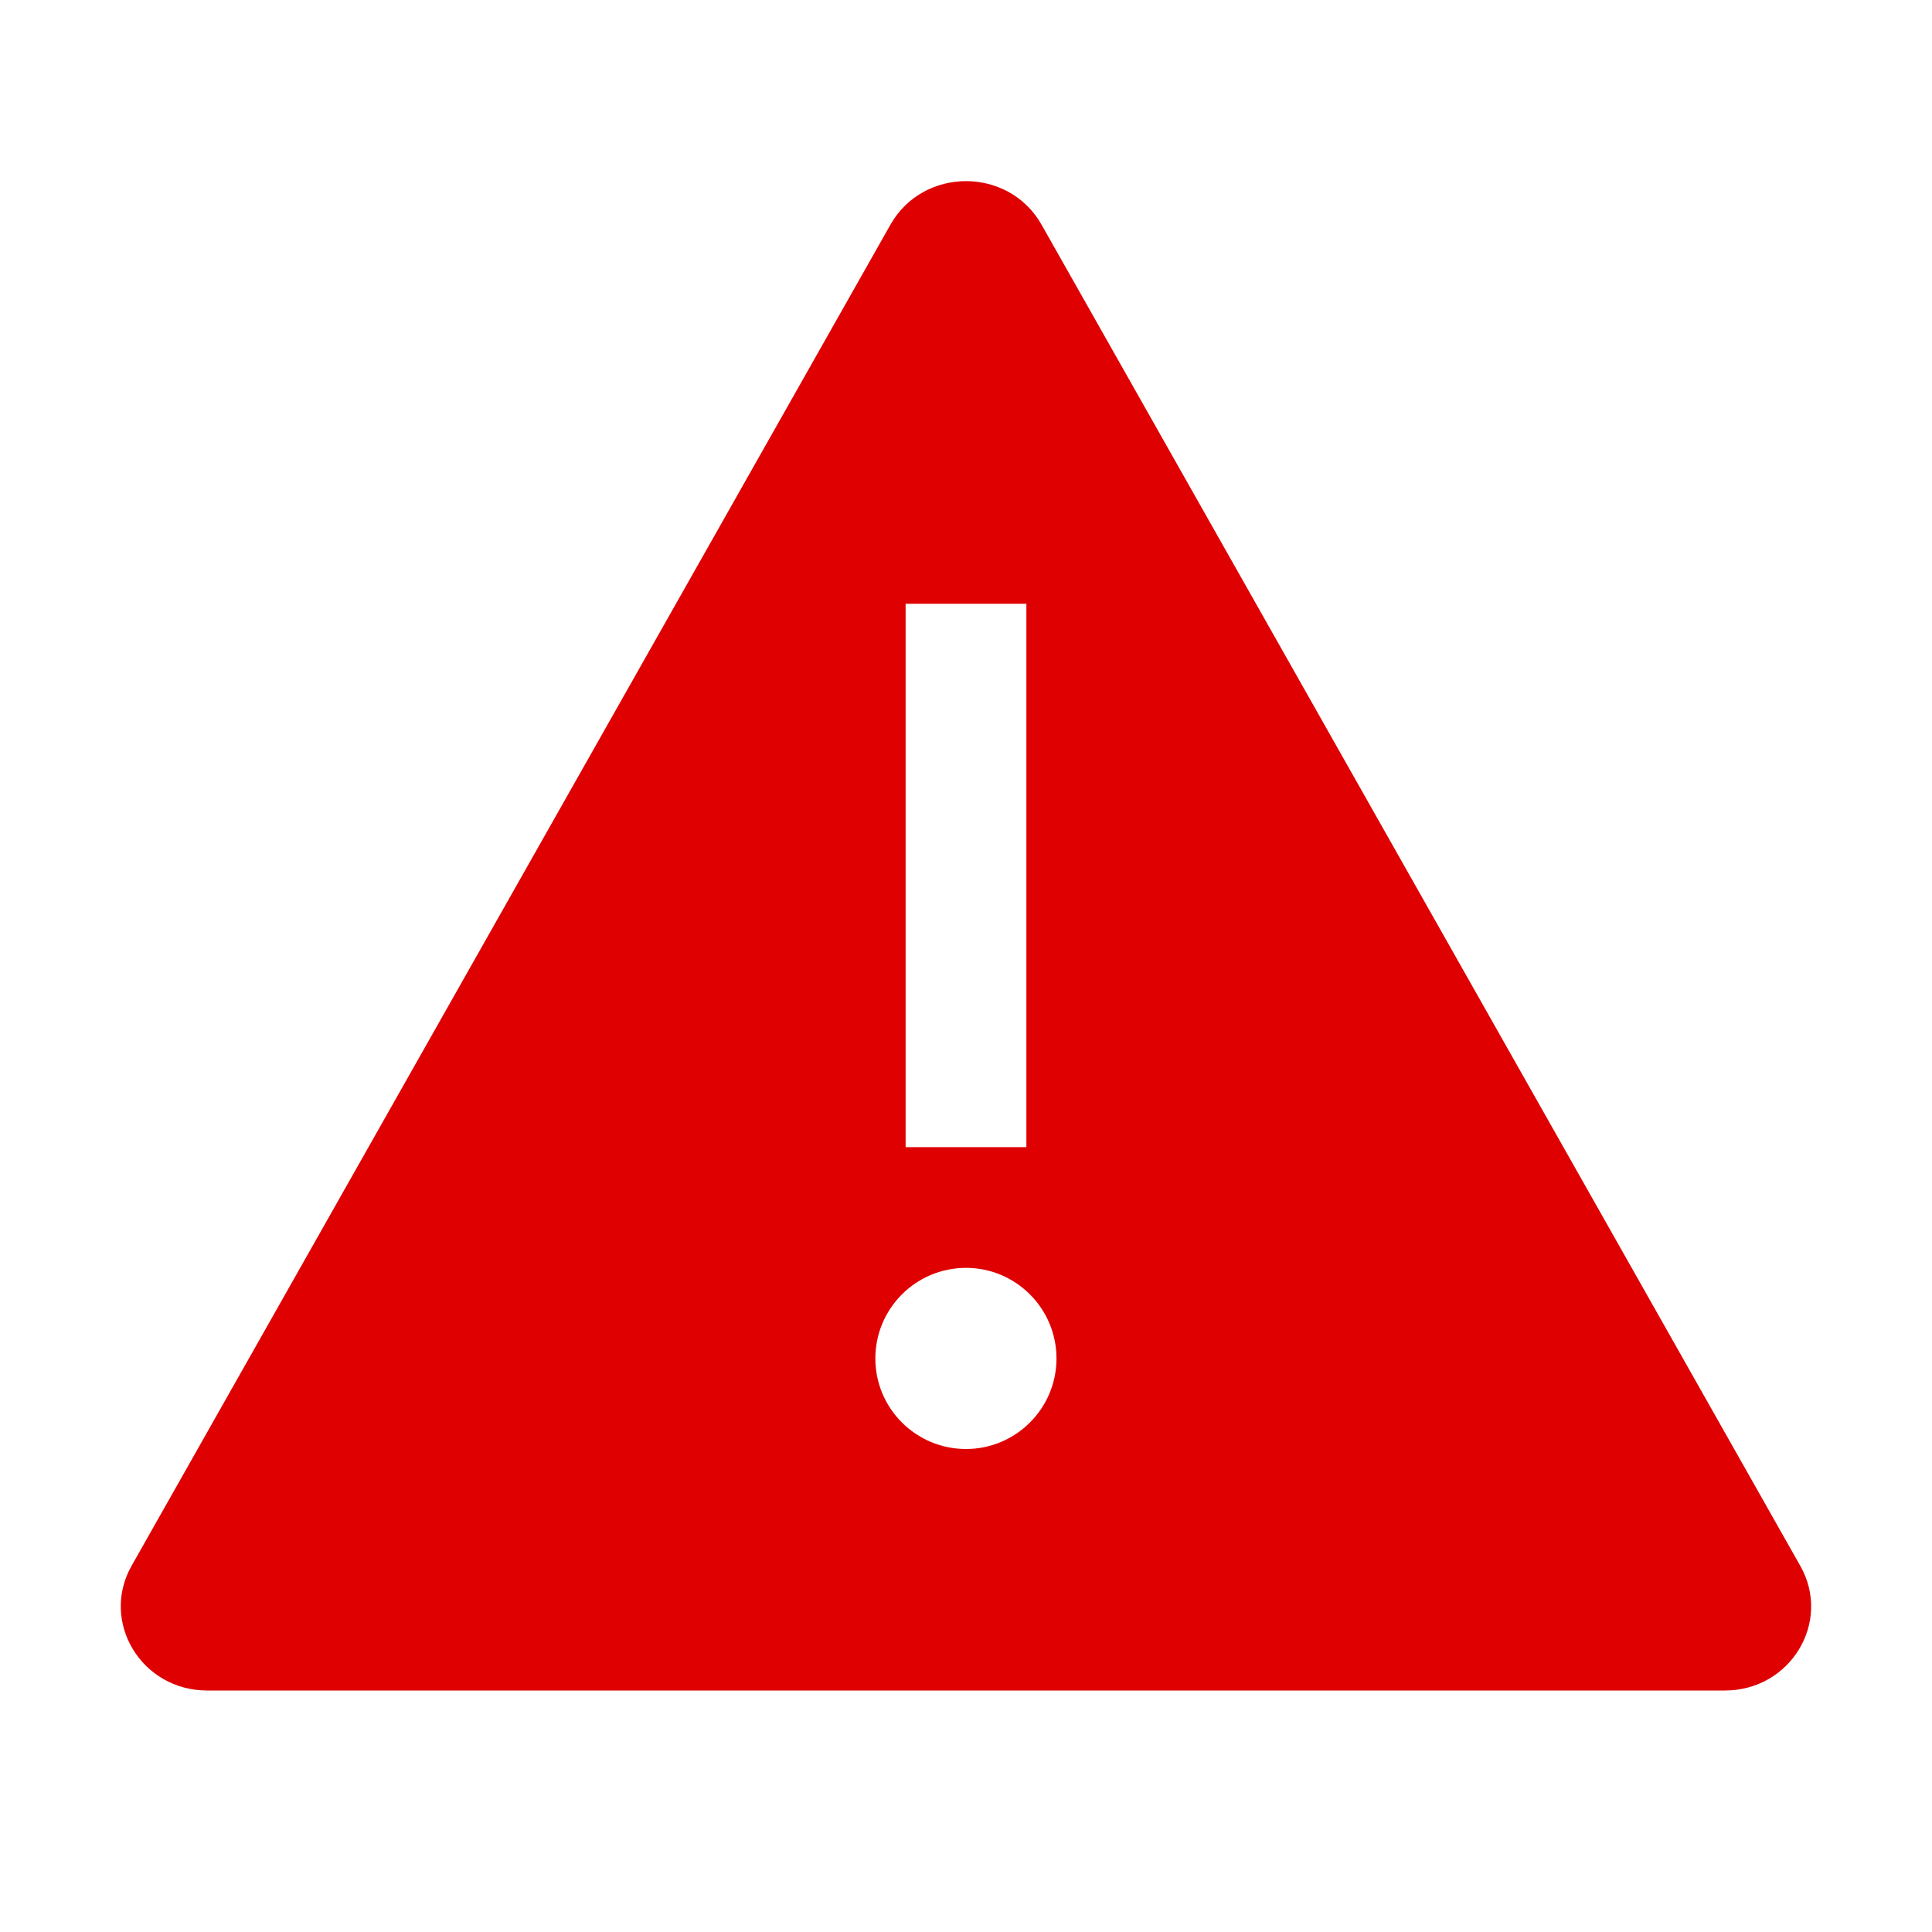 <svg width="12" height="12" viewBox="0 0 12 12" fill="none" xmlns="http://www.w3.org/2000/svg">
<path fill-rule="evenodd" clip-rule="evenodd" d="M6 9C5.689 9 5.437 8.748 5.437 8.438C5.437 8.127 5.689 7.875 6 7.875C6.31 7.875 6.562 8.127 6.562 8.438C6.562 8.748 6.31 9 6 9ZM5.625 7.125H6.375V3.75H5.625V7.125ZM11.182 9.726L6.469 1.395C6.367 1.215 6.183 1.125 6 1.125C5.817 1.125 5.633 1.215 5.531 1.395L0.817 9.726C0.621 10.074 0.879 10.5 1.286 10.5H10.714C11.121 10.5 11.379 10.074 11.182 9.726Z" fill="#DF0101"/>
</svg>
